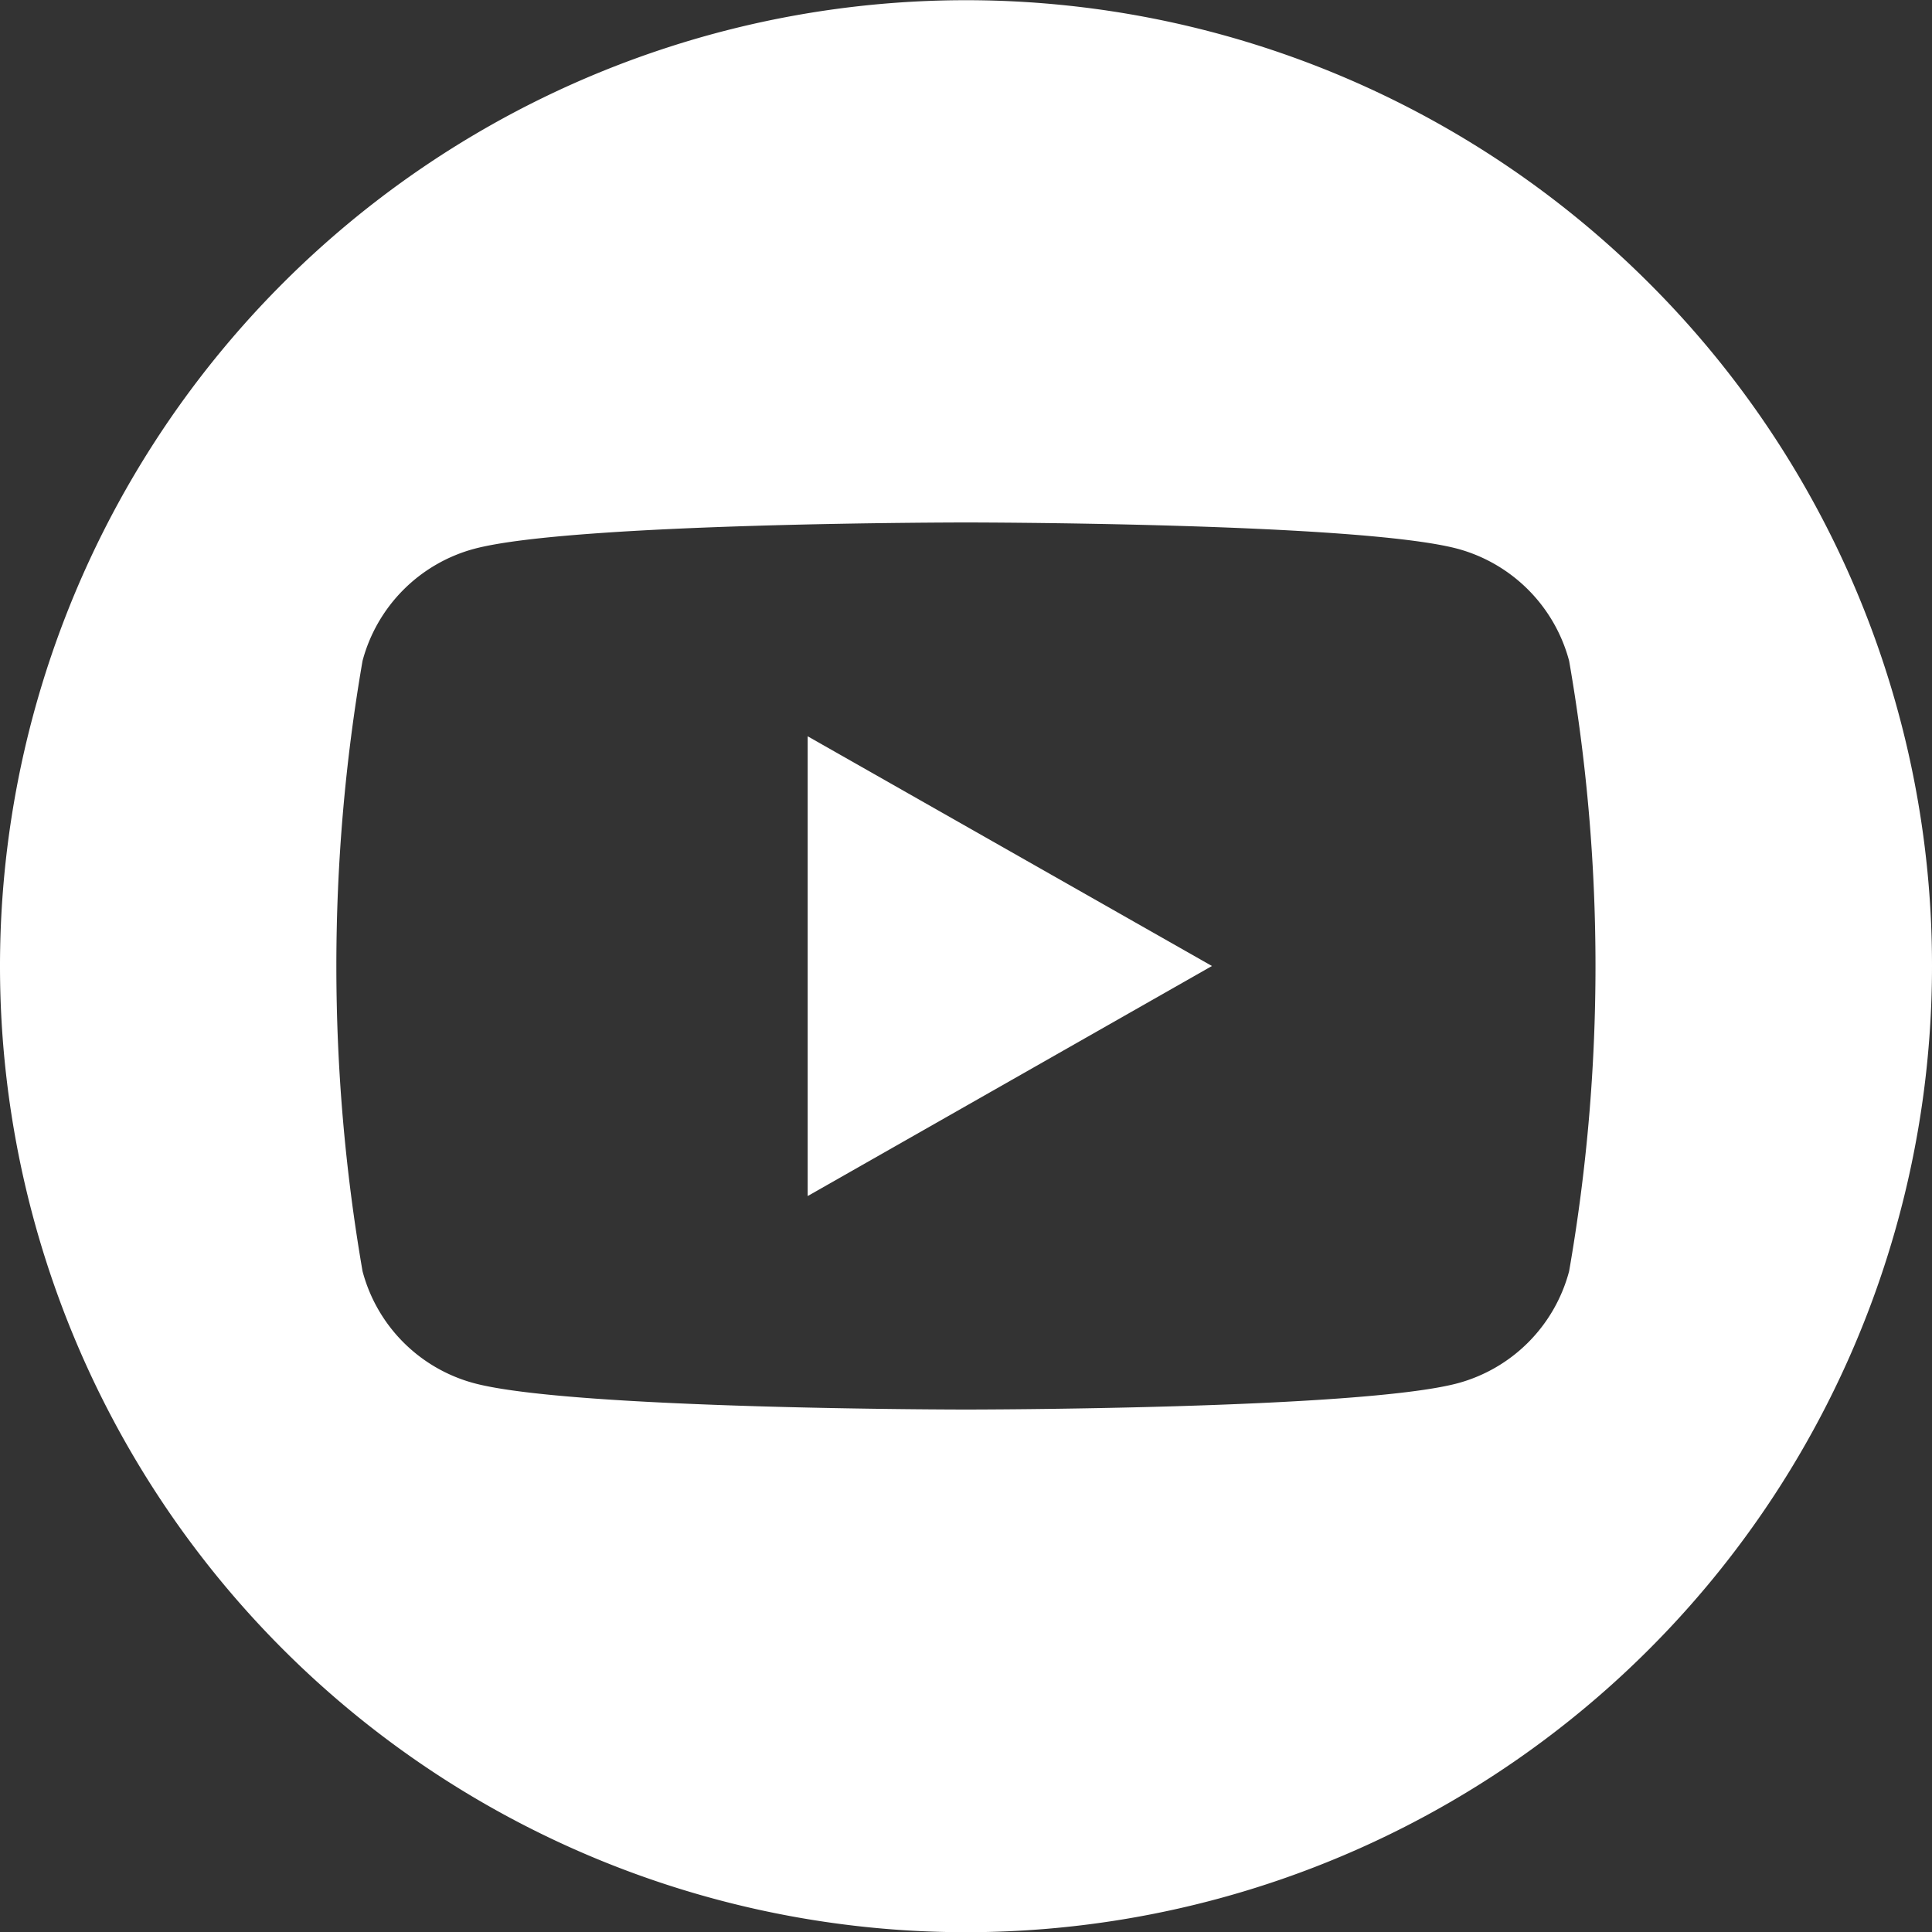 <svg id="icon-youtube" xmlns="http://www.w3.org/2000/svg" width="40" height="40" viewBox="0 0 40 40">
  <rect x="0" y="0" width="40" height="40" fill="#333333" stroke="none"/>
  <path id="Path_12" data-name="Path 12" d="M212.392,391.075a20,20,0,1,0,5.86,14.14A19.941,19.941,0,0,0,212.392,391.075Zm-3.953,22.777c-2.034.546-10.187.546-10.187.546s-8.152,0-10.187-.546a3.264,3.264,0,0,1-2.307-2.318,37.1,37.1,0,0,1,0-12.637,3.273,3.273,0,0,1,2.307-2.318c2.035-.547,10.187-.547,10.187-.547s8.153,0,10.187.547a3.278,3.278,0,0,1,2.3,2.318,36.834,36.834,0,0,1,0,12.637A3.269,3.269,0,0,1,208.439,413.852Z" transform="translate(-178.252 -385.215)" fill="#fff"/>
  <path id="Path_13" data-name="Path 13" d="M194.974,409.978l8.37-4.763-8.37-4.756Z" transform="translate(-178.252 -385.215)" fill="#fff"/>
</svg>
